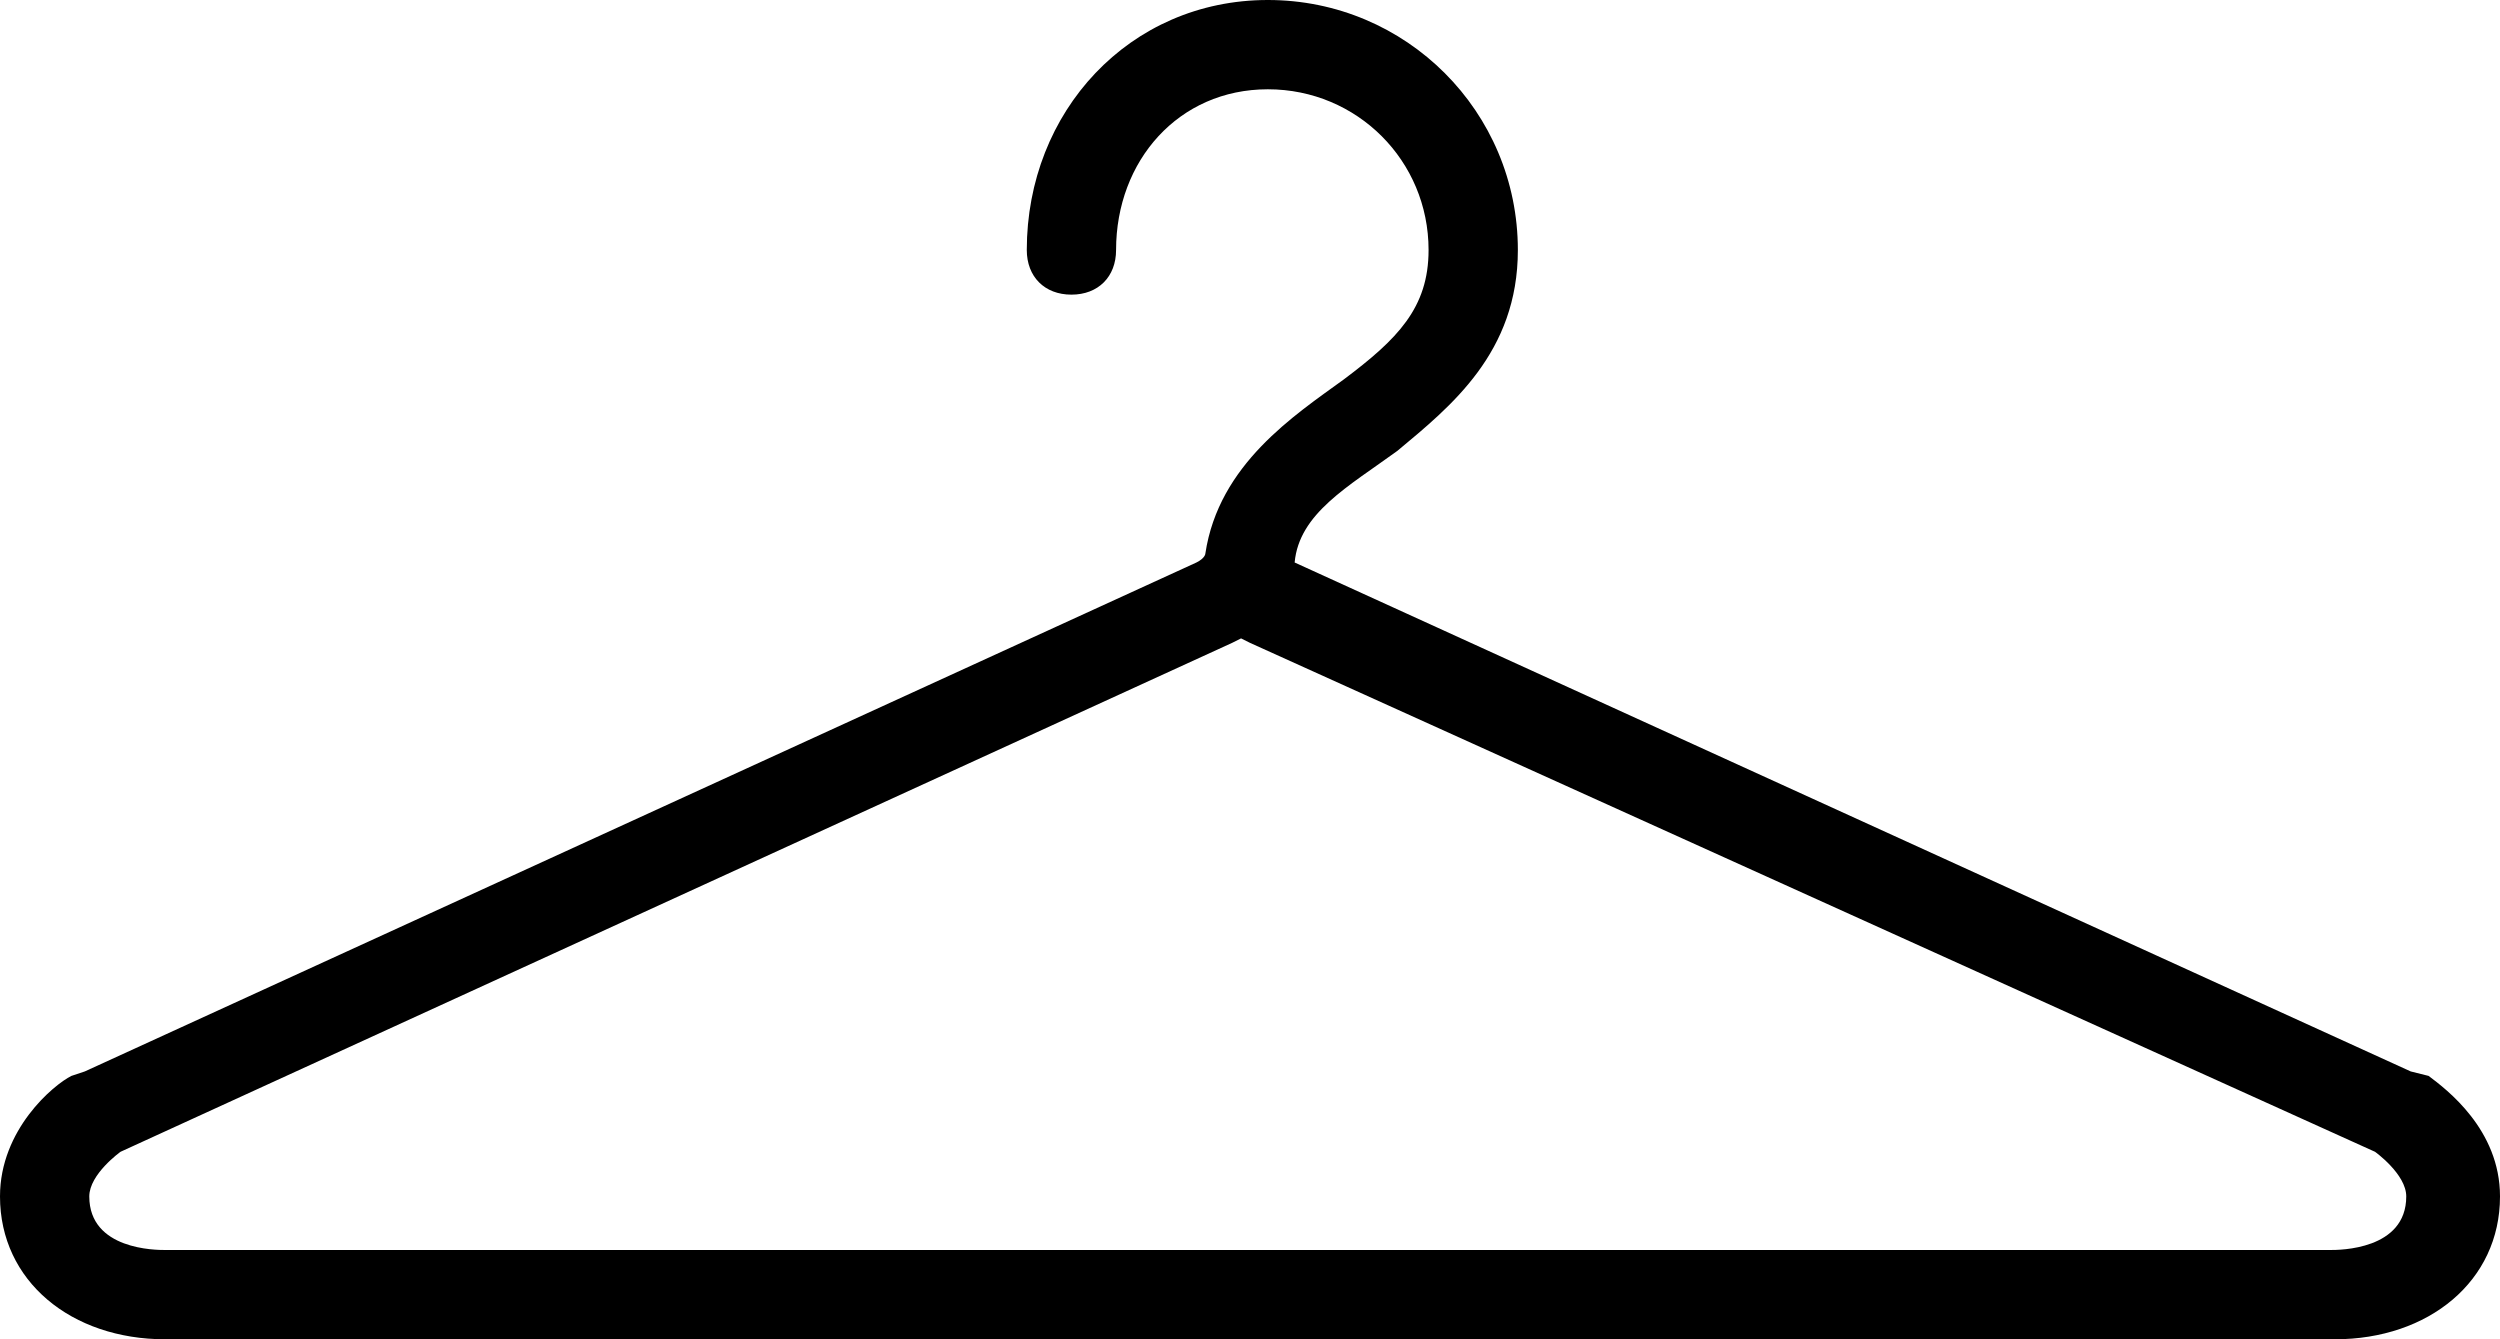<?xml version="1.0" encoding="utf-8"?>
<!-- Generator: Adobe Illustrator 17.1.0, SVG Export Plug-In . SVG Version: 6.00 Build 0)  -->
<!DOCTYPE svg PUBLIC "-//W3C//DTD SVG 1.1//EN" "http://www.w3.org/Graphics/SVG/1.1/DTD/svg11.dtd">
<svg version="1.1" id="Layer_1" xmlns="http://www.w3.org/2000/svg" xmlns:xlink="http://www.w3.org/1999/xlink" x="0px" y="0px" width="56px" height="30px"
	 viewBox="0 0 56 30" enable-background="new 0 0 56 30" xml:space="preserve">
<path d="M54,24L29,12.6c0.1-1.1,1.2-1.7,2.3-2.5c1.2-1,2.7-2.2,2.7-4.5C34,2.5,31.5,0,28.4,0S23,2.5,23,5.6c0,0.6,0.4,1,1,1
	c0.6,0,1-0.4,1-1c0-2,1.4-3.6,3.4-3.6S32,3.6,32,5.6c0,1.3-0.7,2-1.9,2.9c-1.1,0.8-2.8,1.9-3.1,3.9c0,0,0,0.1-0.2,0.2L1.9,24
	l-0.3,0.1C1.2,24.3,0,25.3,0,26.8C0,28.7,1.6,30,3.7,30h48.5h0.1c2.1,0,3.7-1.3,3.7-3.2c0-1.5-1.2-2.4-1.6-2.7L54,24z M28,14.4
	l25.2,11.4c0,0,0.7,0.5,0.7,1c0,1.2-1.5,1.2-1.7,1.2H3.7C3.5,28,2,28,2,26.8c0-0.5,0.7-1,0.7-1l24.9-11.4l0.2-0.1L28,14.4z"/>
</svg>
